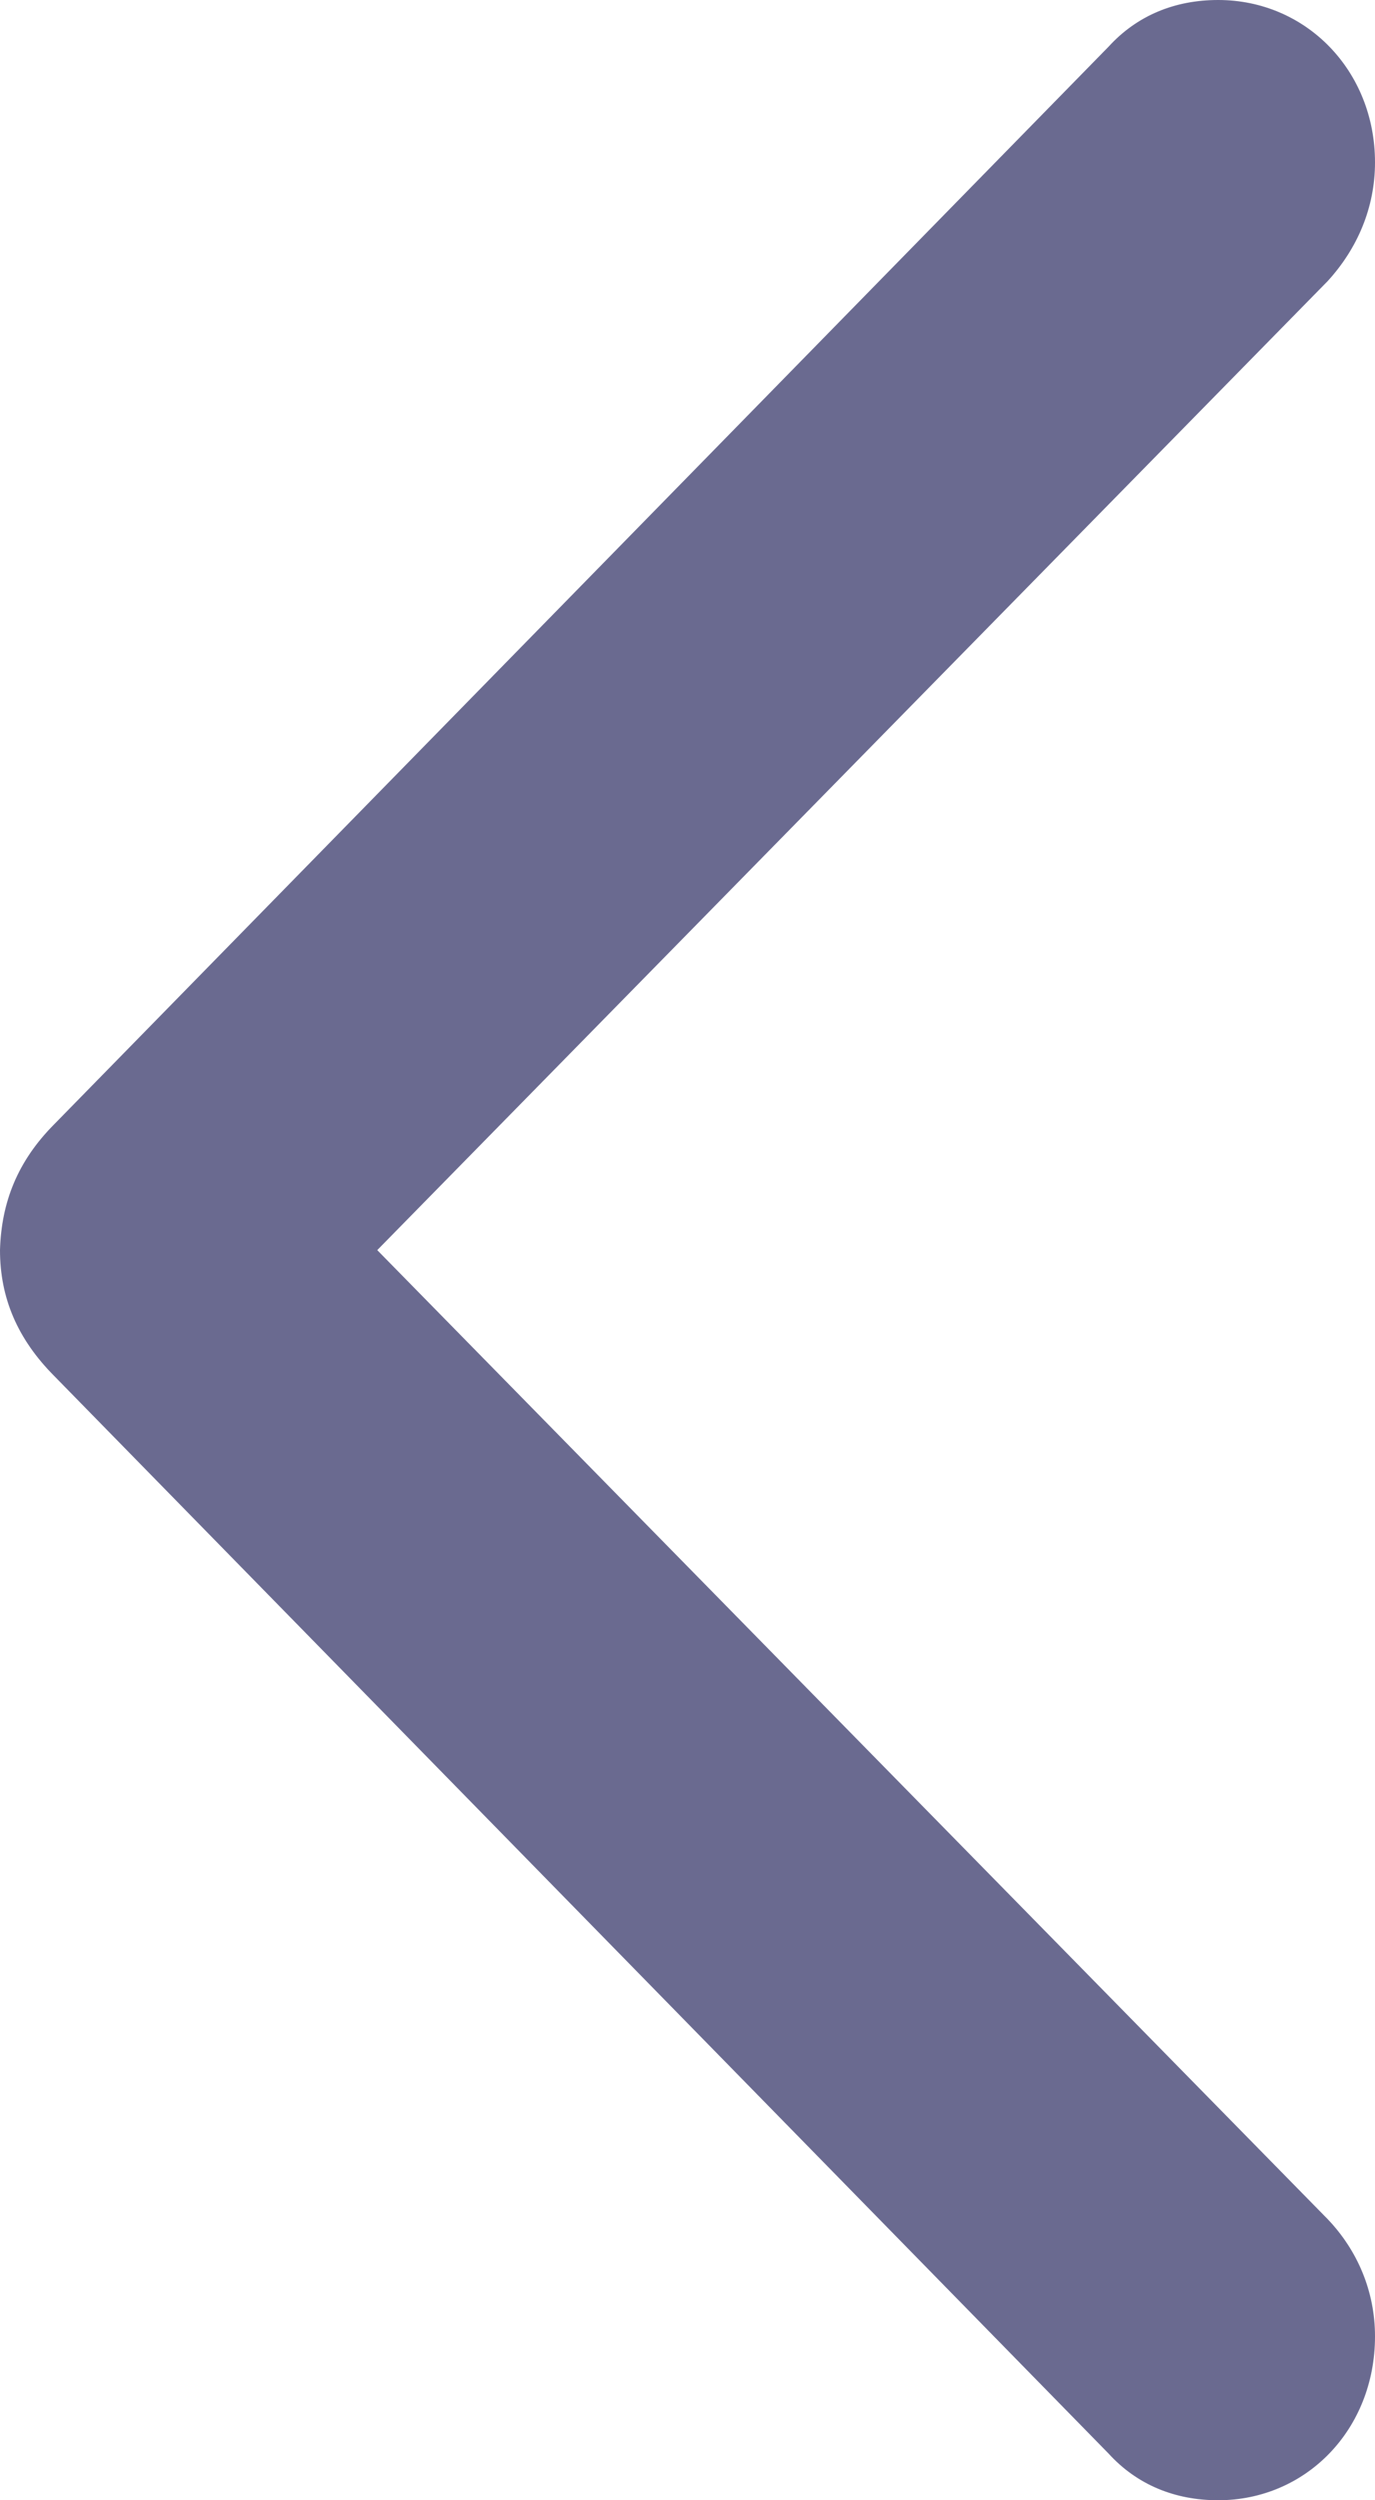 <svg width="11" height="20" viewBox="0 0 11 20" fill="none" xmlns="http://www.w3.org/2000/svg">
<path d="M0 10C0 10.384 0.141 10.712 0.433 11.006L8.869 19.627C9.096 19.876 9.399 20 9.745 20C10.448 20 11 19.435 11 18.689C11 18.328 10.859 18 10.621 17.751L3.018 10L10.621 2.249C10.859 1.989 11 1.661 11 1.299C11 0.565 10.448 0 9.745 0C9.399 0 9.096 0.124 8.869 0.373L0.433 8.994C0.141 9.288 0.011 9.616 0 10Z" fill="#6A6A90"/>
</svg>
